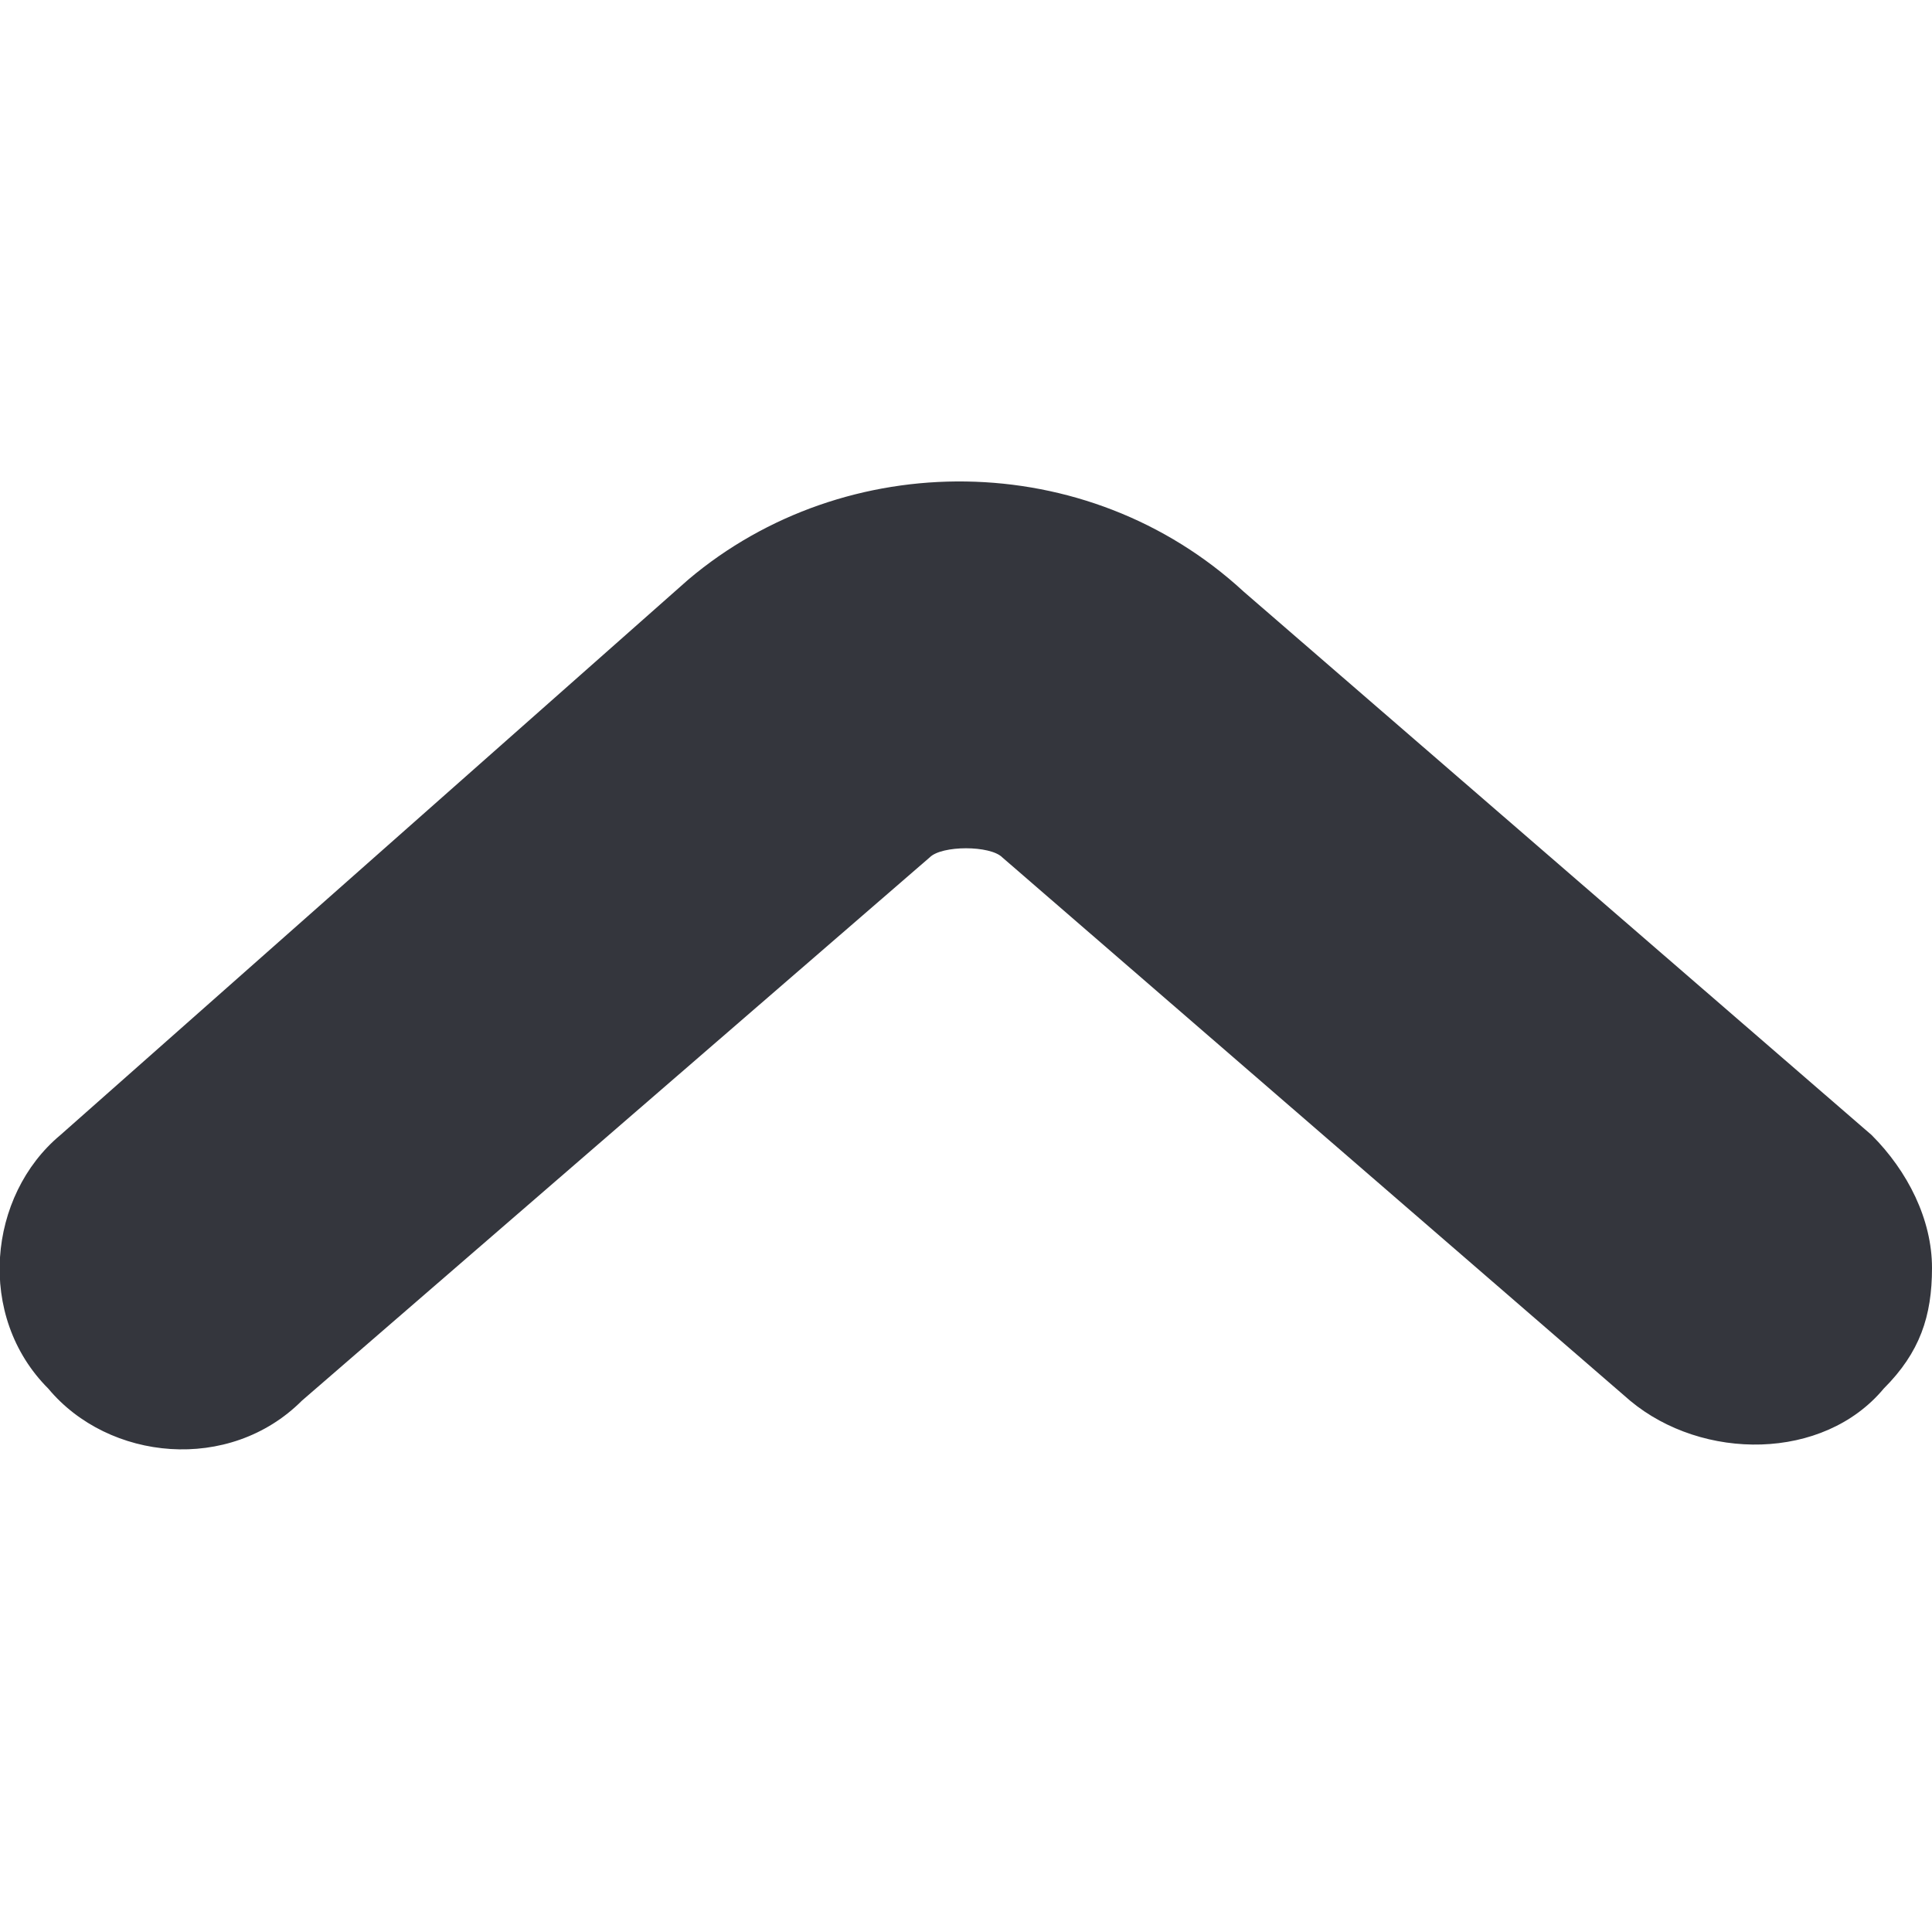<svg xmlns="http://www.w3.org/2000/svg" viewBox="0 0 16 16"><path fill="#34363D" d="M16 10.5c0-.4-.2-.8-.5-1.1l-5.2-4.5C9 3.7 7 3.7 5.7 4.8L.5 9.4c-.6.5-.7 1.5-.1 2.1.5.6 1.5.7 2.1.1l5.2-4.5c.1-.1.5-.1.6 0l5.2 4.5c.6.5 1.6.5 2.1-.1.3-.3.4-.6.4-1z"/></svg>